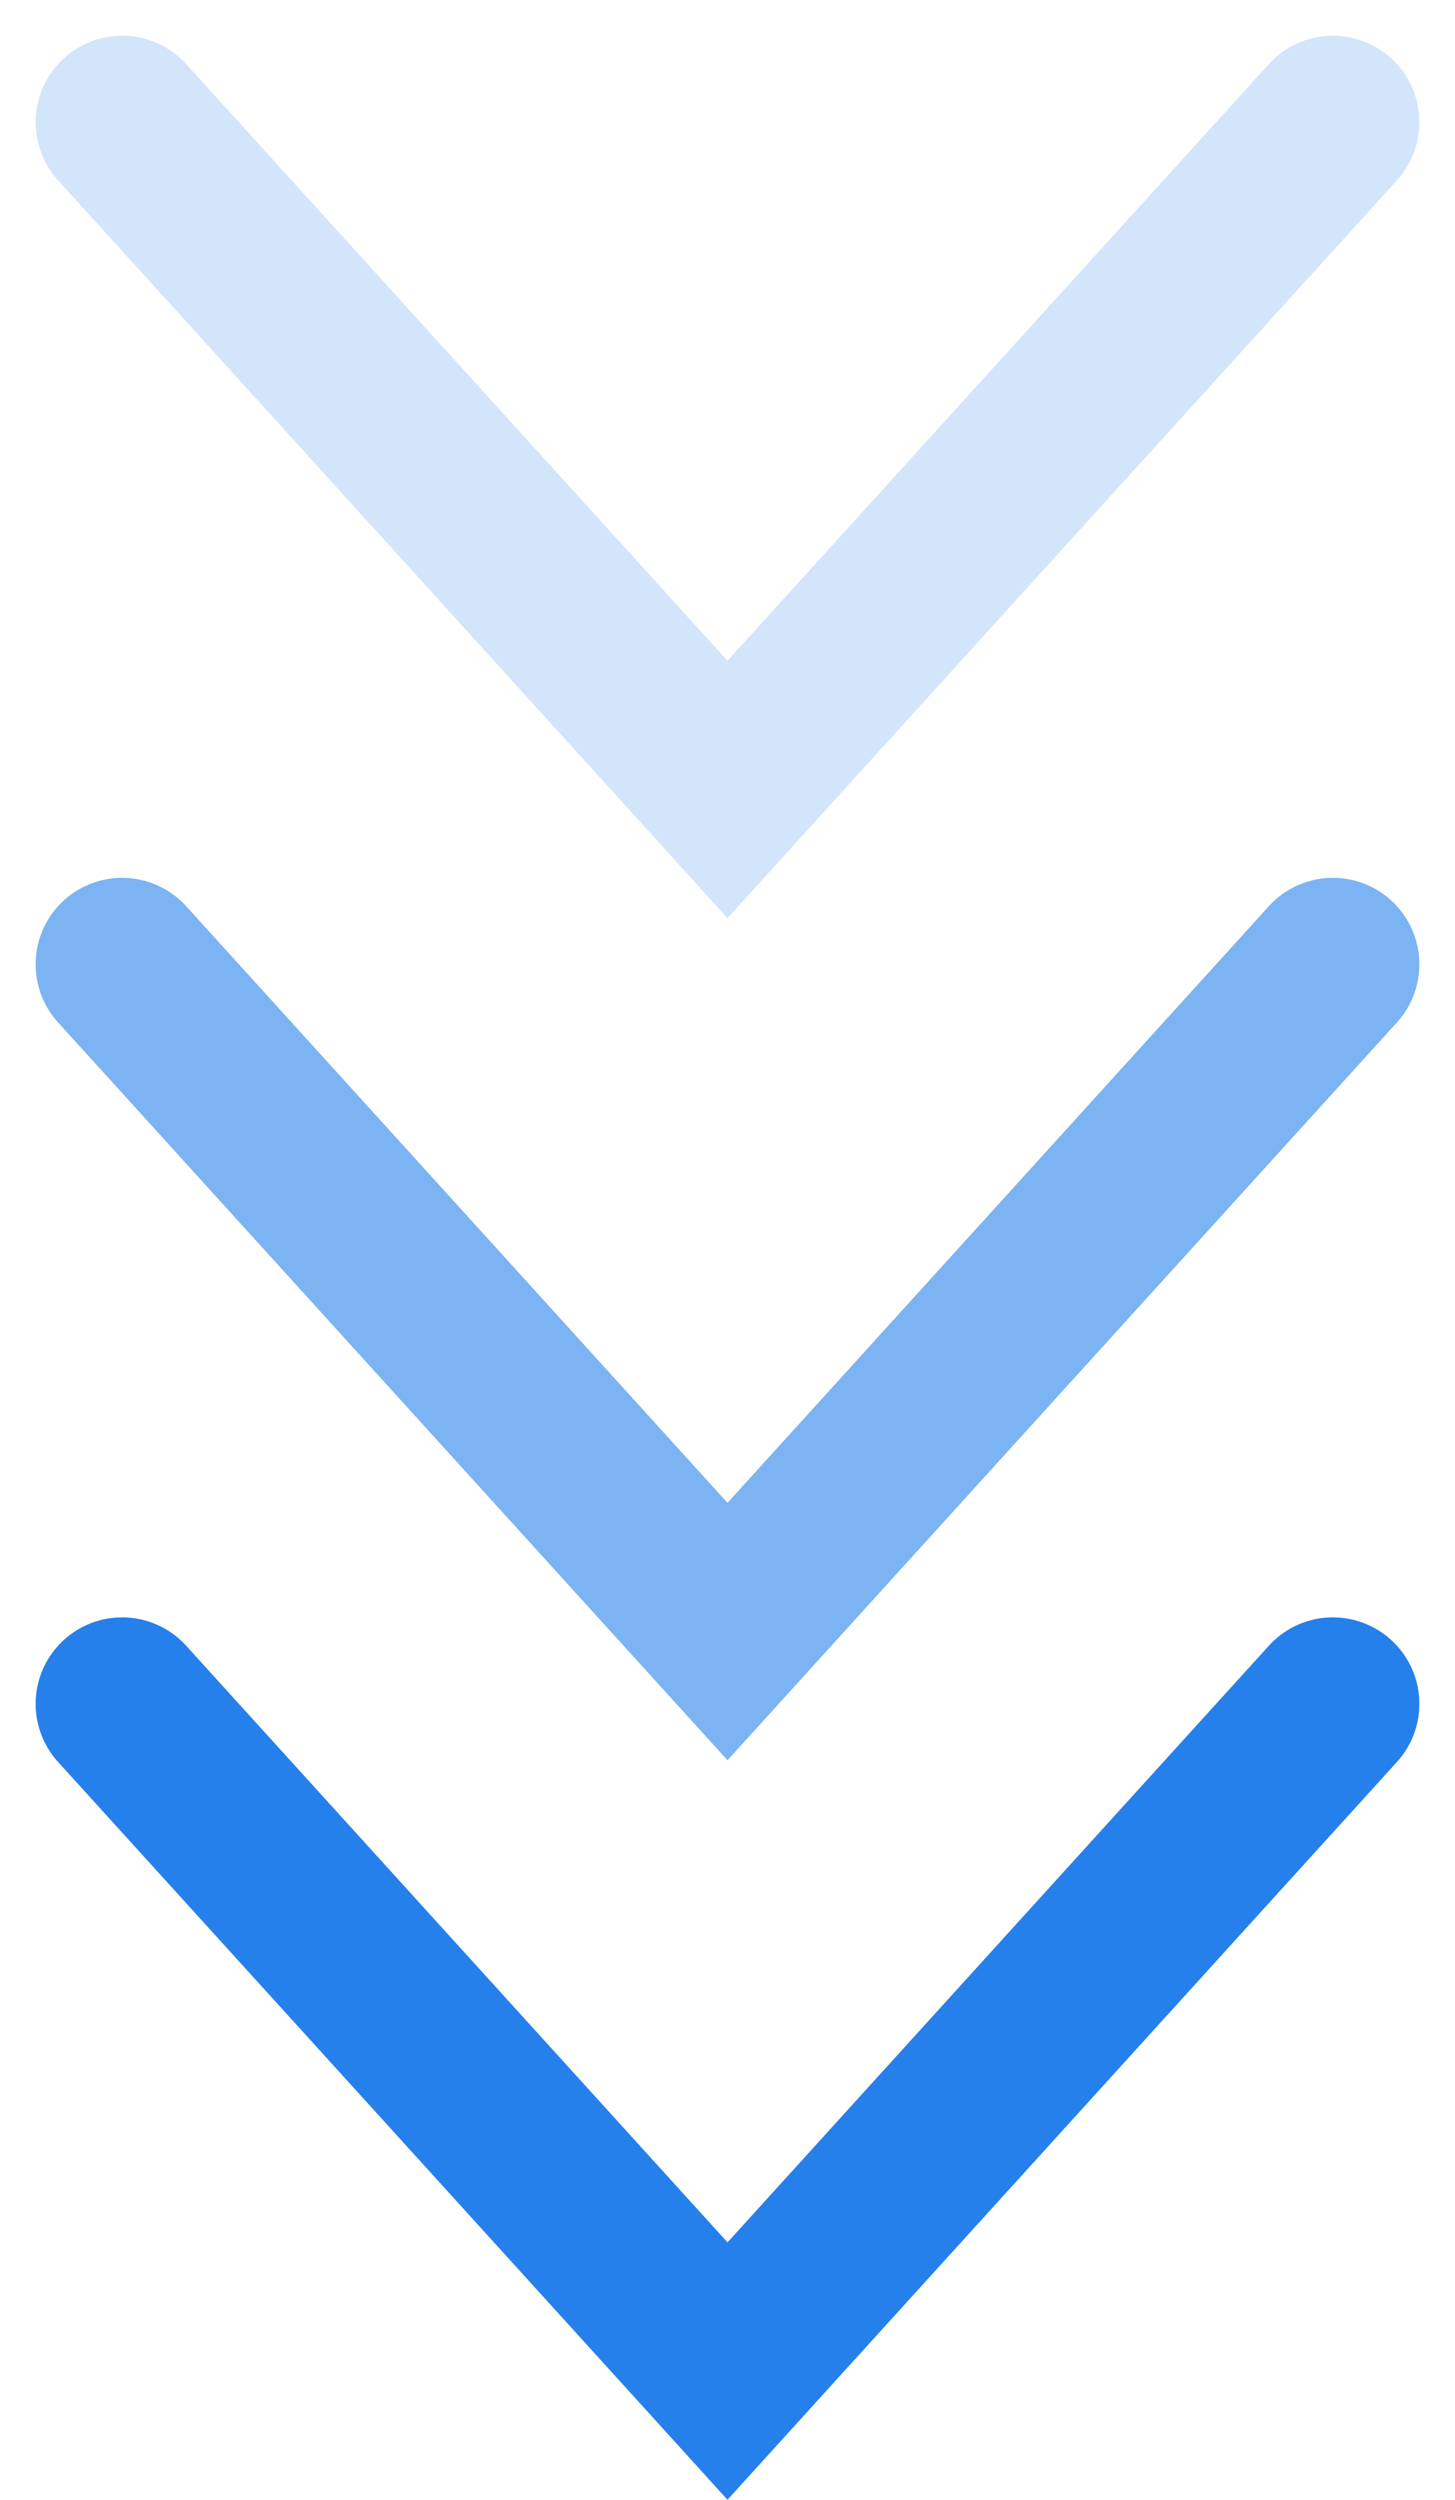 <svg xmlns="http://www.w3.org/2000/svg" width="16.824" height="28.901" viewBox="0 0 16.824 28.901">
  <g id="Group_11933" data-name="Group 11933" transform="translate(15.412 1.413) rotate(90)">
    <path id="Path_16509" data-name="Path 16509" d="M987.22-16711.537l7.714,7-7.714,7" transform="translate(-968.934 16711.537)" fill="none" stroke="#2680eb" stroke-linecap="round" stroke-width="2"/>
    <path id="Path_16510" data-name="Path 16510" d="M987.22-16711.537l7.714,7-7.714,7" transform="translate(-977.484 16711.537)" fill="none" stroke="#2680eb" stroke-linecap="round" stroke-width="2" opacity="0.6"/>
    <path id="Path_16511" data-name="Path 16511" d="M987.22-16711.537l7.714,7-7.714,7" transform="translate(-987.22 16711.537)" fill="none" stroke="#2680eb" stroke-linecap="round" stroke-width="2" opacity="0.2"/>
  </g>
</svg>
